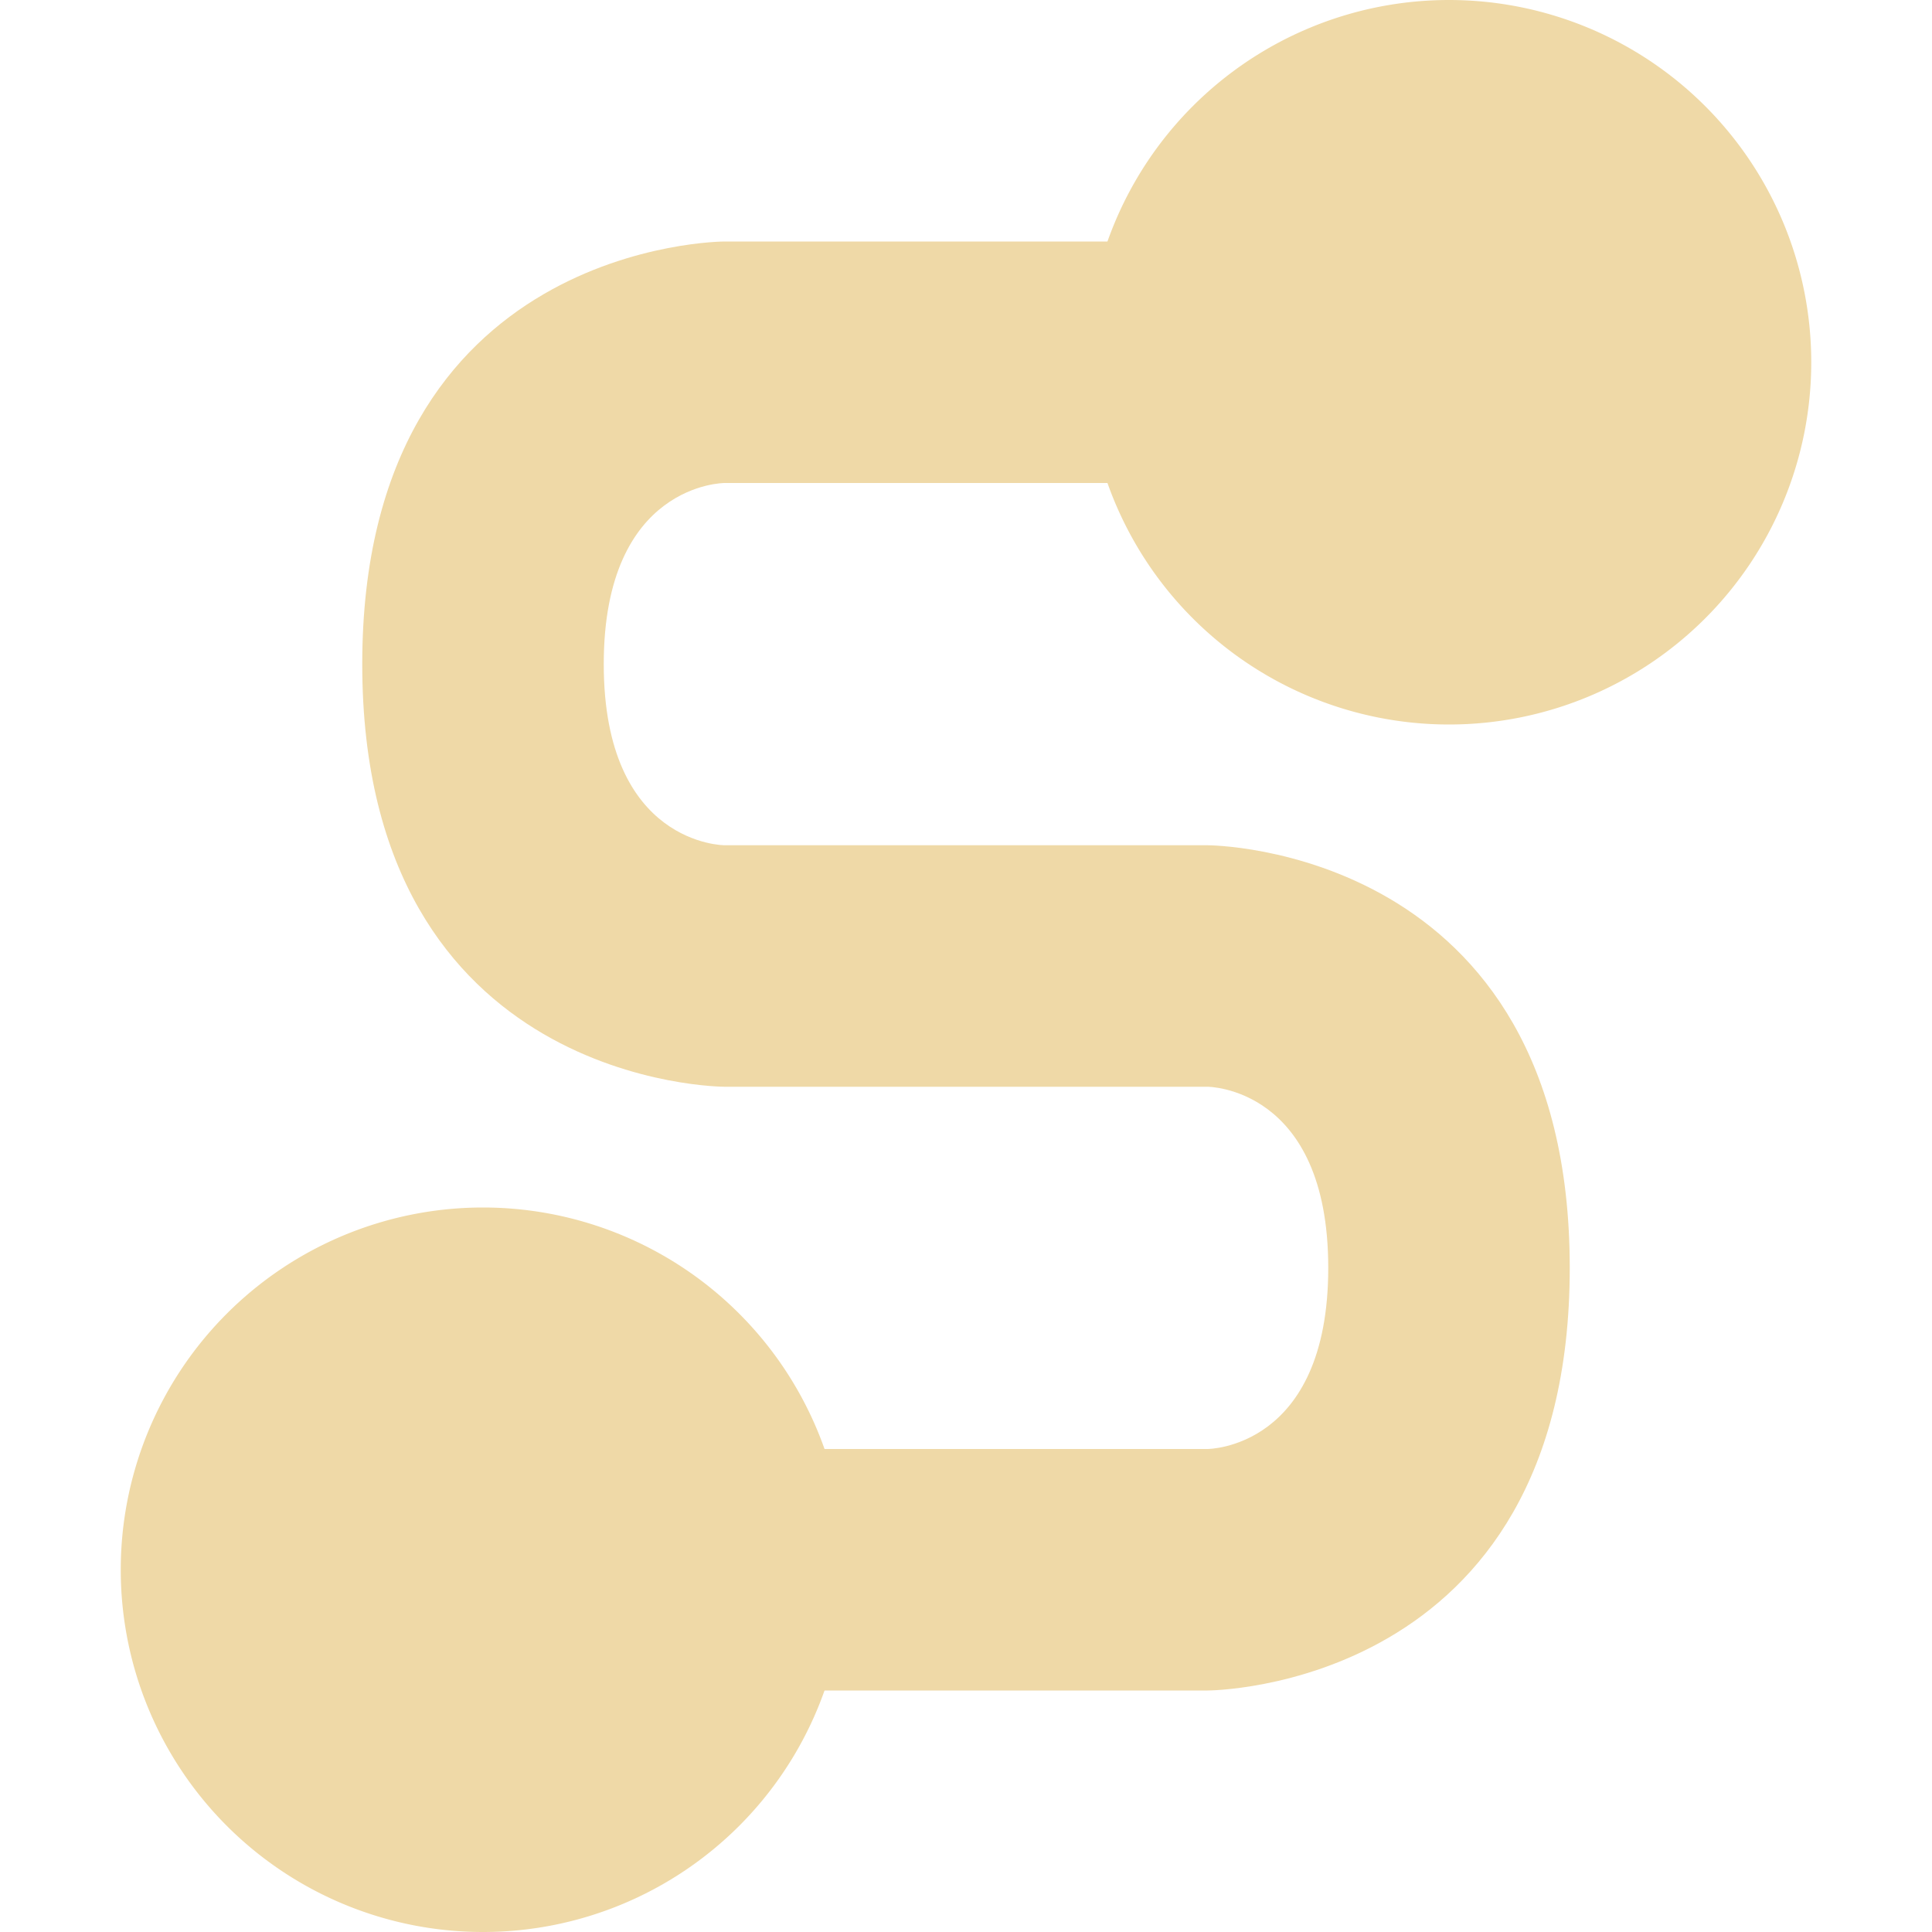 <svg xmlns="http://www.w3.org/2000/svg" width="16" height="16" version="1.1">
 <defs>
  <style id="current-color-scheme" type="text/css">
   .ColorScheme-Text { color:#efd9a7; } .ColorScheme-Highlight { color:#4285f4; } .ColorScheme-NeutralText { color:#ff9800; } .ColorScheme-PositiveText { color:#4caf50; } .ColorScheme-NegativeText { color:#f44336; }
  </style>
 </defs>
 <path style="fill:currentColor" class="ColorScheme-Text" d="M 6 2 C 6 2 3 2 3 5.5 C 3 9 6 9 6 9 L 10 9 C 10 9 11 9 11 10.5 C 11 12 10 12 10 12 L 6 12 L 6 14 L 10 14 C 10 14 13 14 13 10.5 C 13 7 10 7 10 7 L 6 7 C 6 7 5 7 5 5.5 C 5 4 6 4 6 4 L 10 4 L 10 2 L 6 2 z"/>
 <path style="fill:currentColor" class="ColorScheme-Text" d="M 7,13 A 3,3 0 0 1 4,16 3,3 0 0 1 1,13 3,3 0 0 1 4,10 3,3 0 0 1 7,13 Z M 15,3 A 3,3 0 0 1 12,6 3,3 0 0 1 9,3 3,3 0 0 1 12,0 3,3 0 0 1 15,3 Z"/>
</svg>
